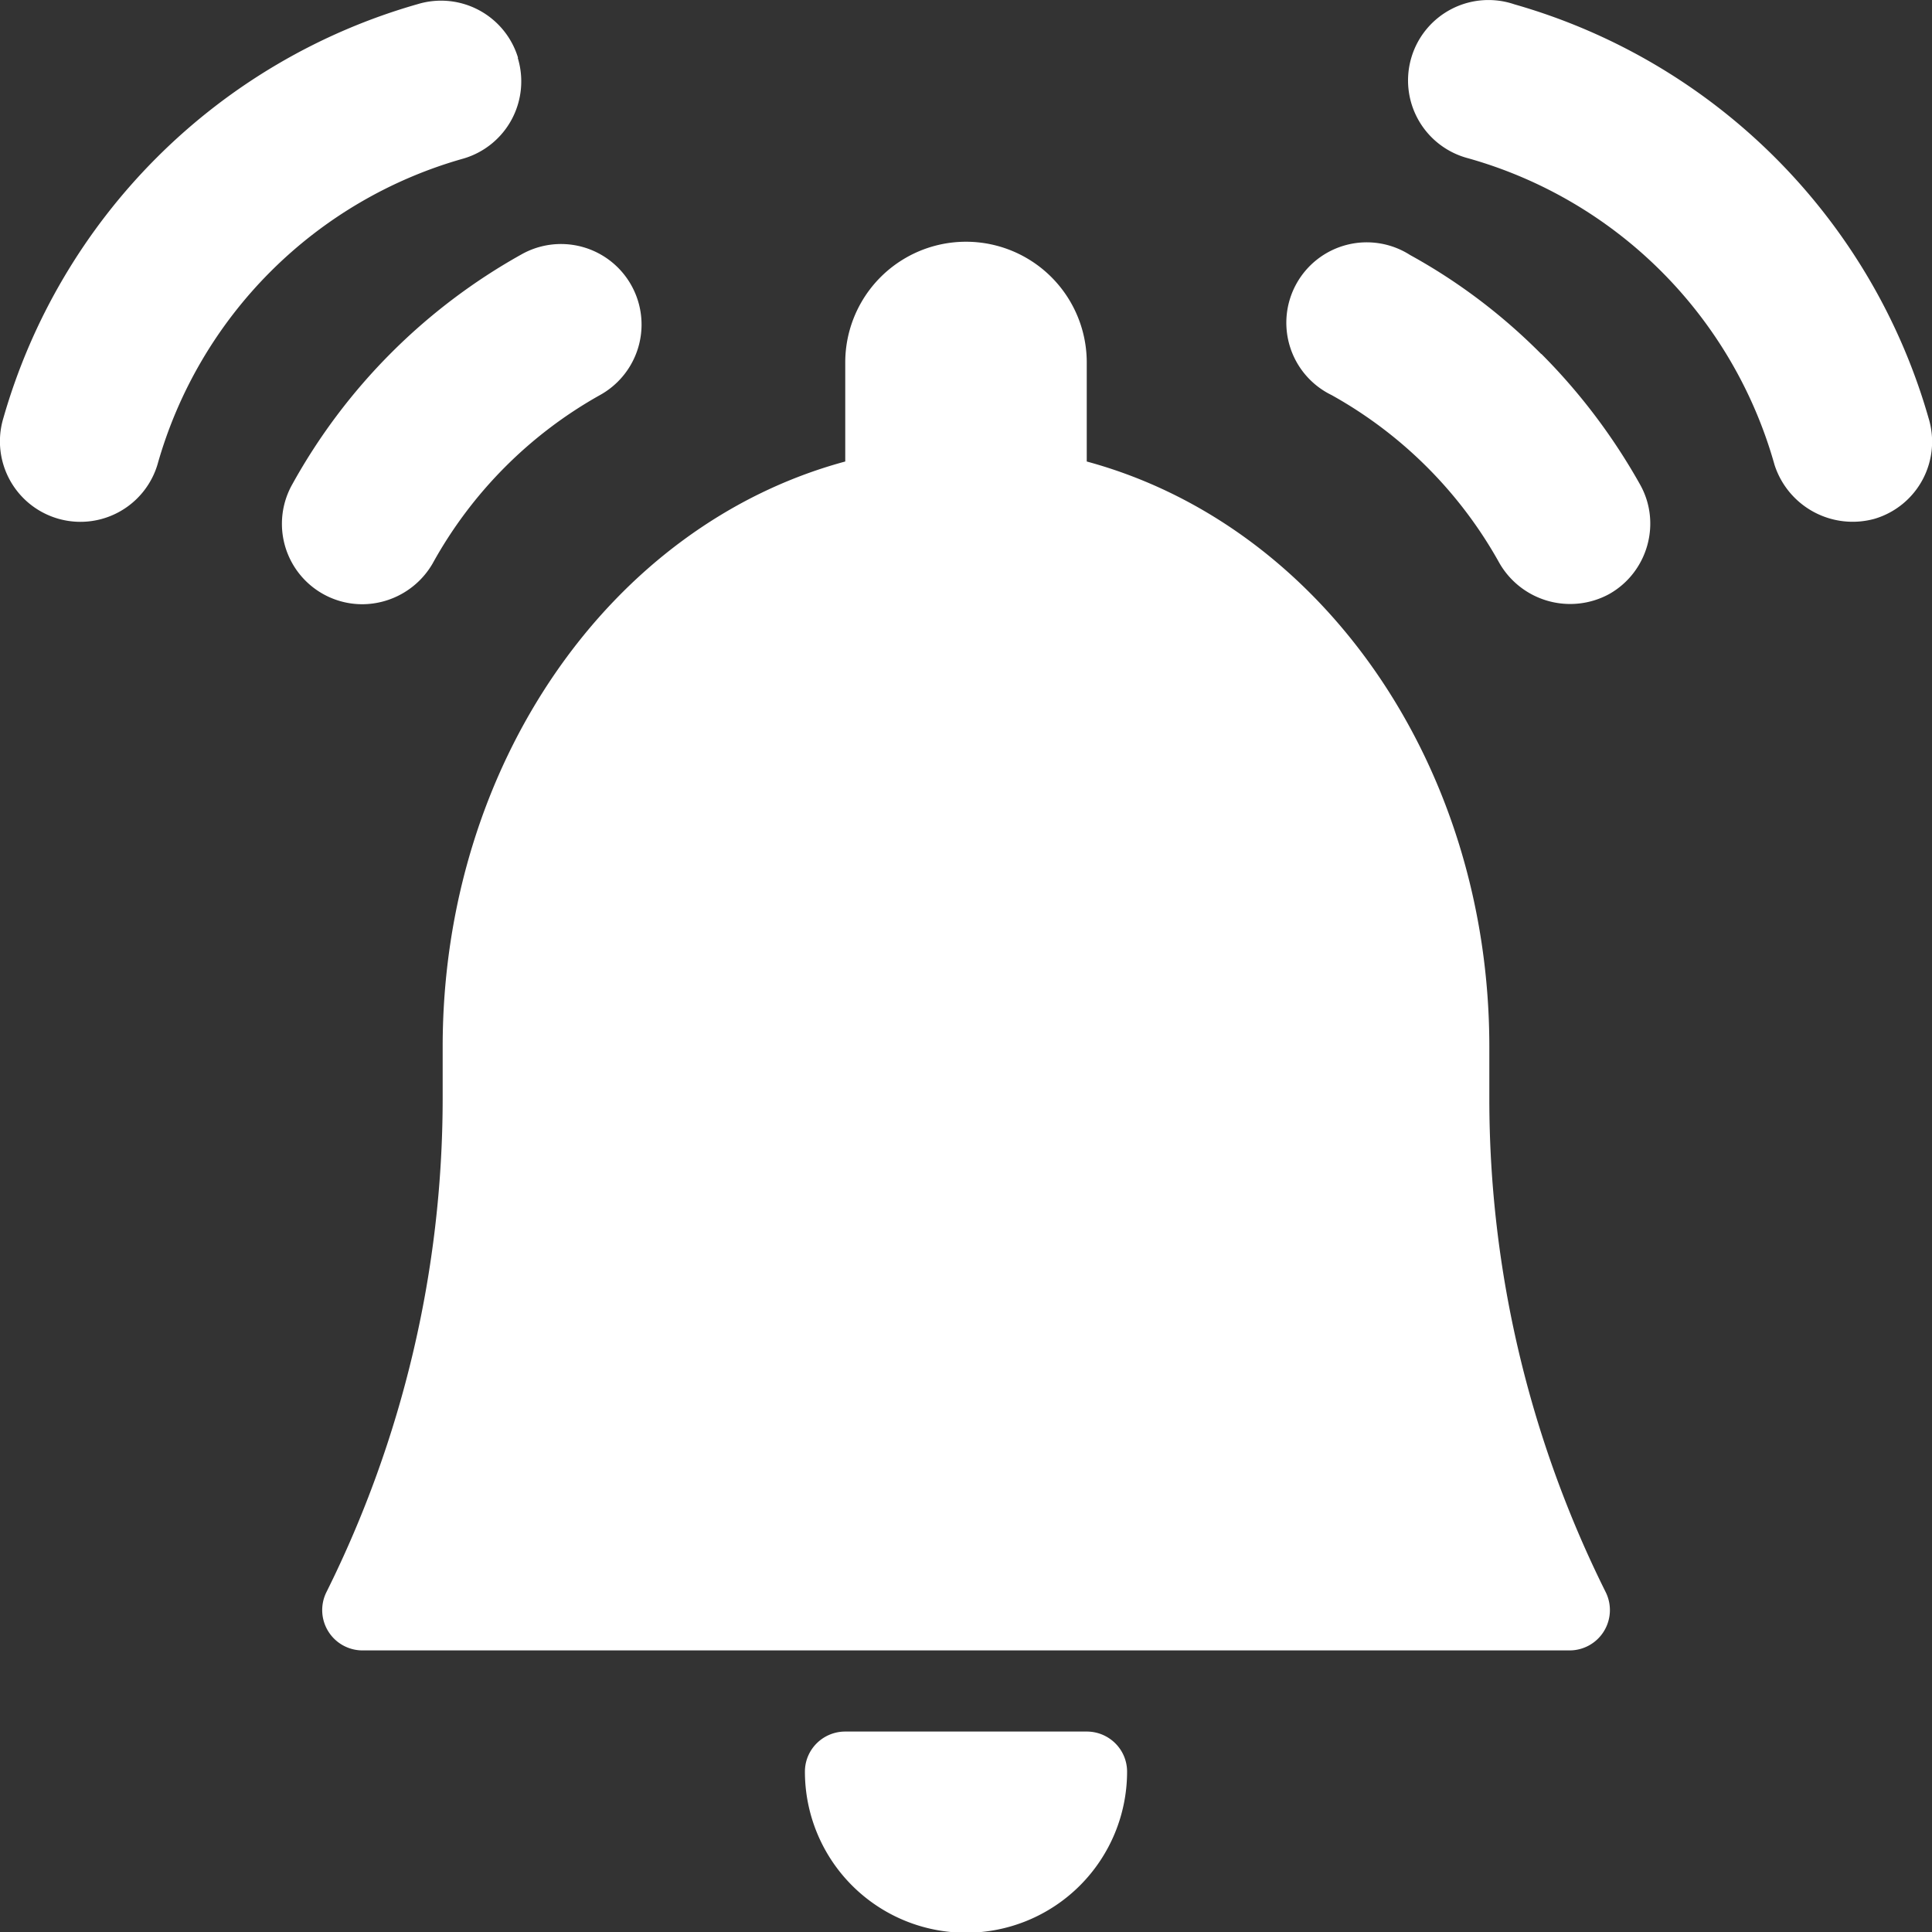 <svg width="8" height="8" xmlns="http://www.w3.org/2000/svg"><rect width="100%" height="100%" fill="#333333" stroke="none"/><path d="M1.5 2.502a.333.333 0 0 1-.29-.496c.221-.4.55-.73.95-.953a.333.333 0 1 1 .326.582 1.79 1.79 0 0 0-.695.699.338.338 0 0 1-.291.168zM2.144.24a.333.333 0 0 1-.223.416A1.833 1.833 0 0 0 .652 1.924a.333.333 0 1 1-.638-.193A2.497 2.497 0 0 1 1.73.017a.333.333 0 0 1 .415.222zm4.238 1.225c.16.16.298.343.409.541.09.16.032.364-.128.454a.338.338 0 0 1-.454-.128 1.79 1.79 0 0 0-.695-.696.333.333 0 1 1 .325-.58c.2.11.382.248.543.41zm1.604.267a.333.333 0 0 1-.223.416.34.34 0 0 1-.415-.223 1.833 1.833 0 0 0-1.27-1.27.333.333 0 1 1 .193-.637c.83.237 1.478.885 1.715 1.714zM4.5 7.17c.092 0 .167.074.167.166a.667.667 0 0 1-1.334 0c0-.092.075-.166.167-.166h1zM6.167 4.55c0 .71.166 1.409.482 2.043a.167.167 0 0 1-.149.241h-5a.167.167 0 0 1-.149-.24 4.59 4.59 0 0 0 .482-2.044v-.216c0-1.164.693-2.16 1.667-2.423v-.41a.5.5 0 1 1 1 0v.41c.974.264 1.667 1.26 1.667 2.423v.216z" fill="#FFF" fill-rule="nonzero"/></svg>